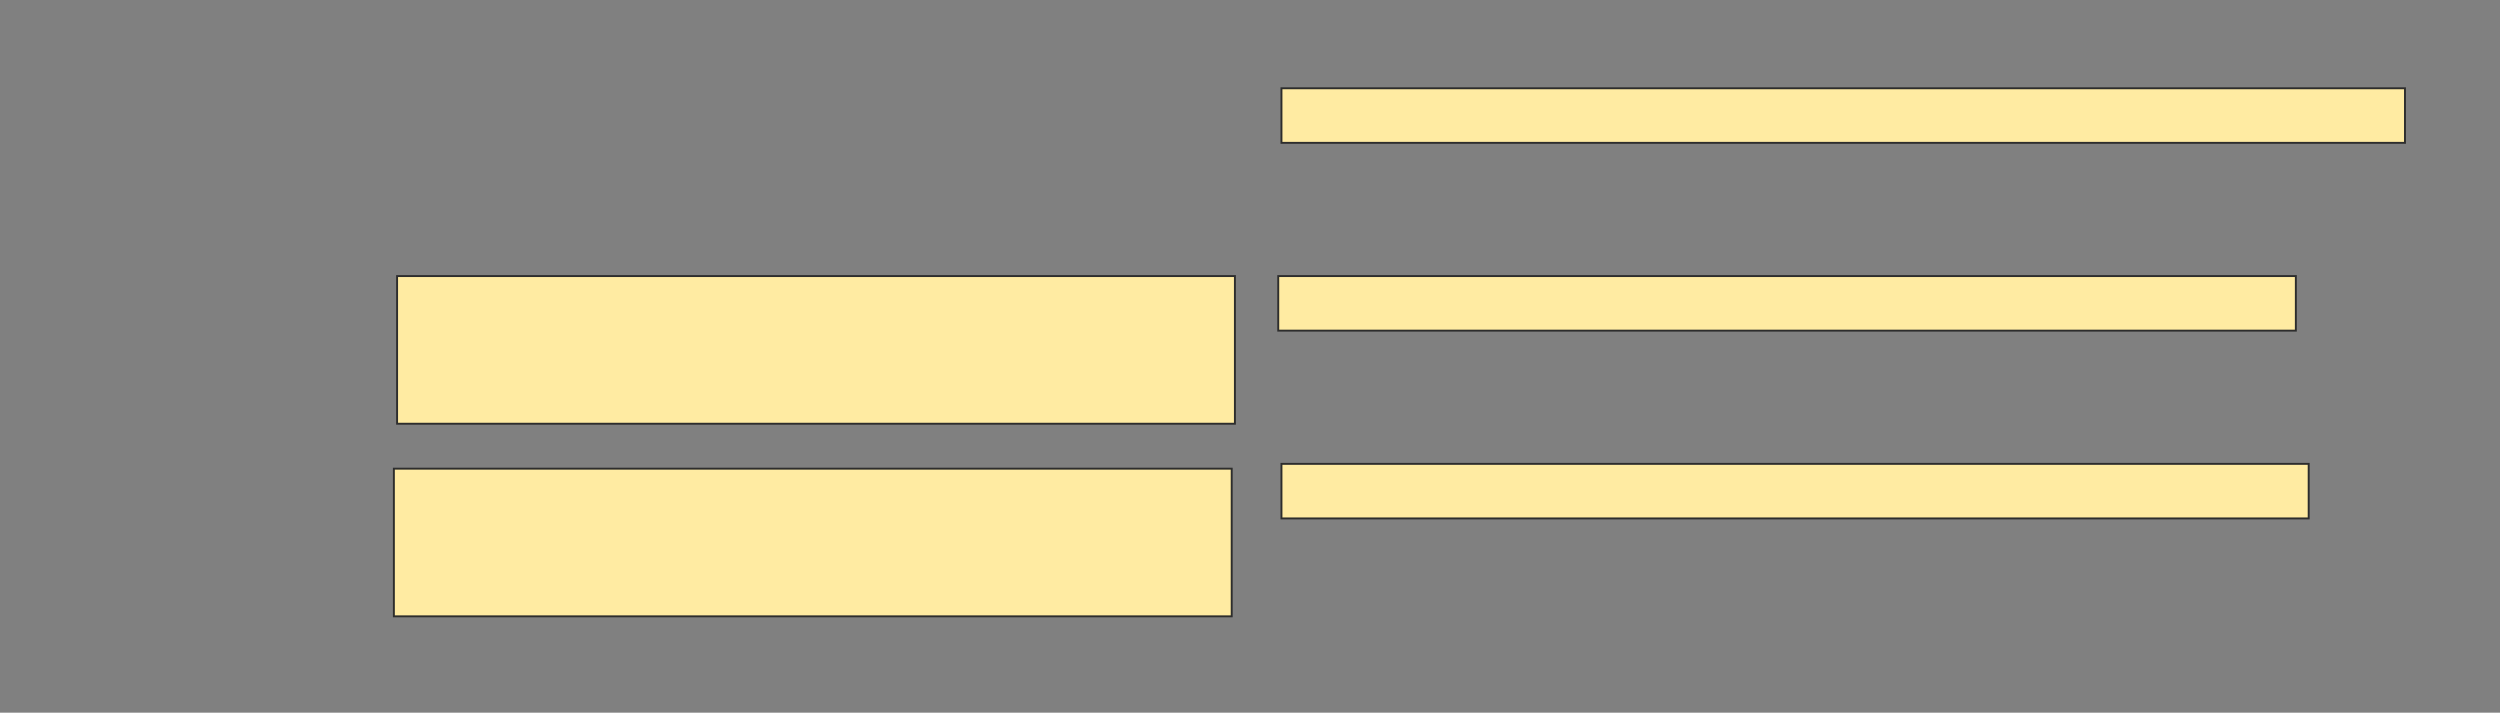 <svg xmlns="http://www.w3.org/2000/svg" width="1298" height="370">
 <rect width="100%" height="100%" fill="#808080" stroke="none"/>
 <!-- Created with Image Occlusion Enhanced -->
 <g>
  <title>Labels</title>
 </g>
 <g>
  <title>Masks</title>
  
  <rect id="051bde2110b64b5ea1b5b24082f26db9-ao-2" height="76.667" width="435" y="143.333" x="206.167" stroke="#2D2D2D" fill="#FFEBA2"/>
  <rect id="051bde2110b64b5ea1b5b24082f26db9-ao-3" height="76.667" width="435" y="243.333" x="204.5" stroke="#2D2D2D" fill="#FFEBA2"/>
  <rect stroke="#2D2D2D" id="051bde2110b64b5ea1b5b24082f26db9-ao-4" height="28.333" width="528.333" y="143.333" x="663.667" stroke-linecap="null" stroke-linejoin="null" stroke-dasharray="null" fill="#FFEBA2"/>
  <rect stroke="#2D2D2D" id="051bde2110b64b5ea1b5b24082f26db9-ao-5" height="28.333" width="583.333" y="45.833" x="665.333" stroke-linecap="null" stroke-linejoin="null" stroke-dasharray="null" fill="#FFEBA2"/>
  <rect stroke="#2D2D2D" id="051bde2110b64b5ea1b5b24082f26db9-ao-6" height="28.333" width="533.333" y="240.833" x="665.333" stroke-linecap="null" stroke-linejoin="null" stroke-dasharray="null" fill="#FFEBA2"/>
 </g>
</svg>